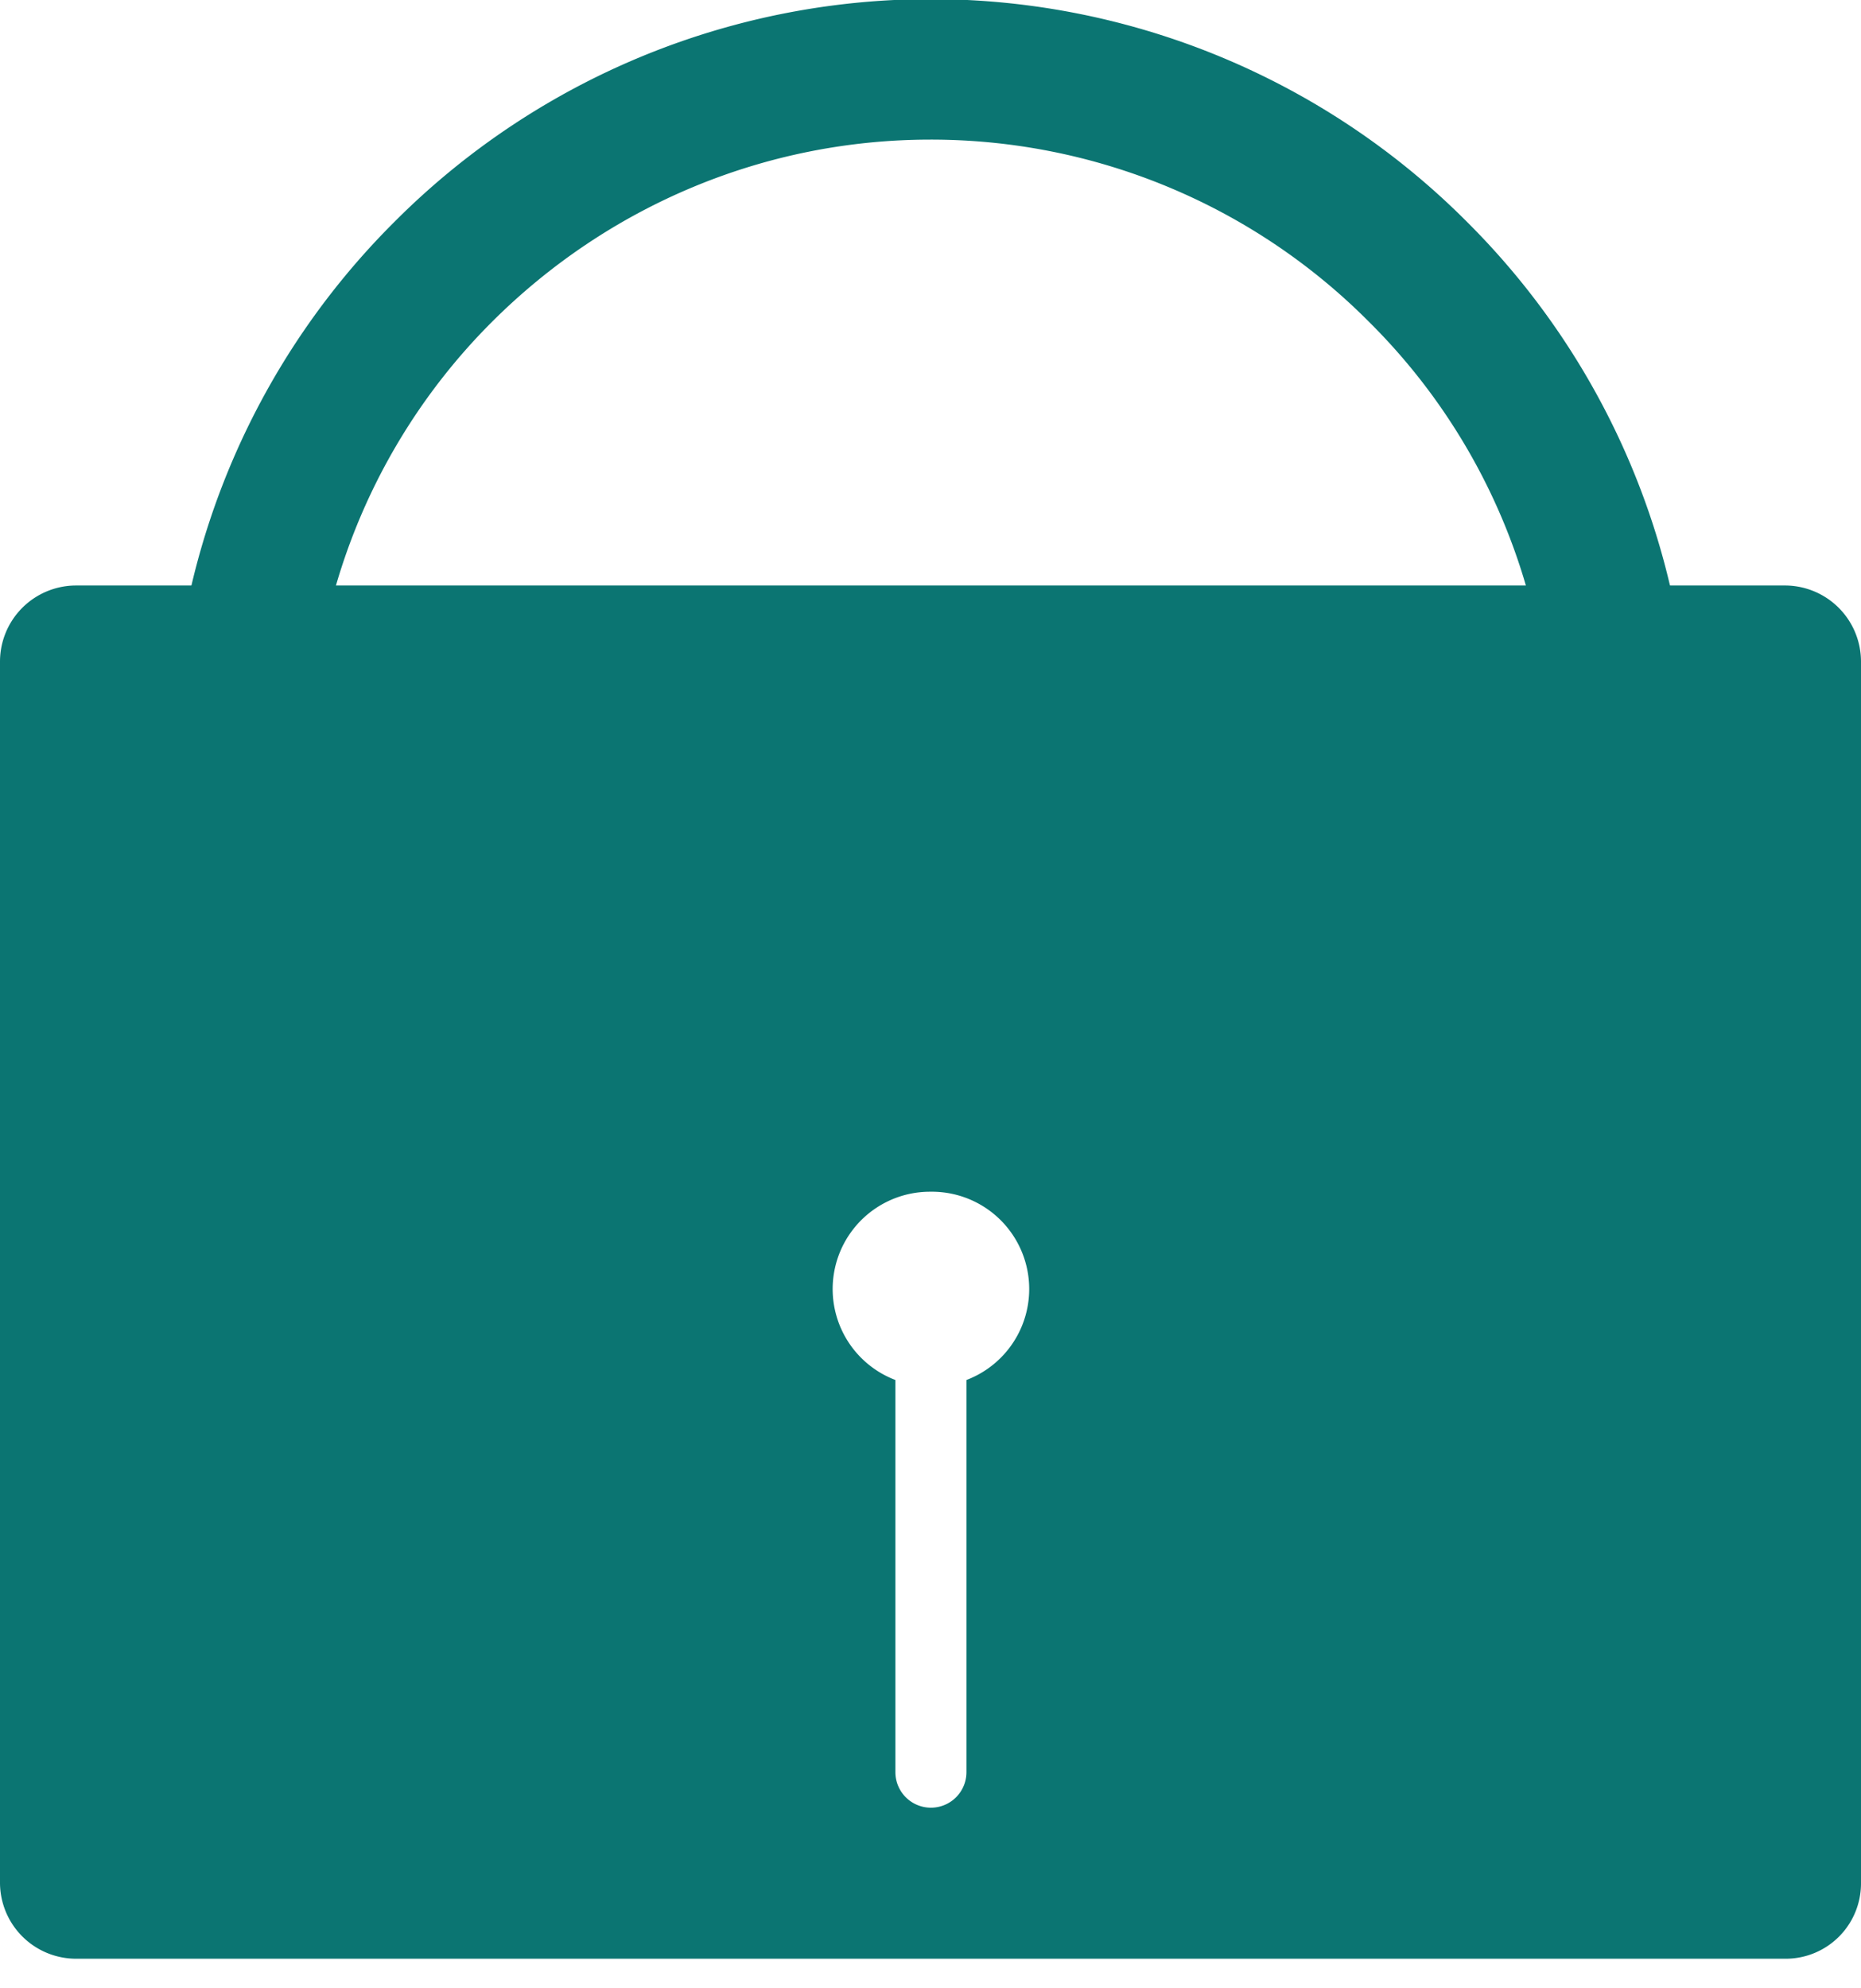 <svg viewBox="0 0 44 47" fill="none" xmlns="http://www.w3.org/2000/svg"><path fill-rule="evenodd" clip-rule="evenodd" d="M42.22 13.84h-40.43a1.8 1.8 0 0 0-1.79 1.8v28.87a1.8 1.8 0 0 0 1.79 1.79h40.43a1.78 1.78 0 0 0 1.78-1.79v-28.88a1.8 1.8 0 0 0-1.78-1.79Zm-19.37 18.78v9.27a.84.84 0 0 1-1.68 0v-9.27a2.3 2.3 0 0 1 .83-4.45 2.3 2.3 0 0 1 .85 4.45Z" fill="#0B7572"/><path fill-rule="evenodd" clip-rule="evenodd" d="M39.95 17.4a17.9 17.9 0 0 0-5.25-12.14 17.9 17.9 0 0 0-25.39 0 17.9 17.9 0 0 0-5.25 12.14h35.89Zm-3.8-3.3a14.5 14.5 0 0 0-3.79-6.5 14.6 14.6 0 0 0-10.36-4.3c-3.9 0-7.6 1.55-10.36 4.3a14.55 14.55 0 0 0-3.77 6.5h28.27Z" fill="#0B7572"/></svg>